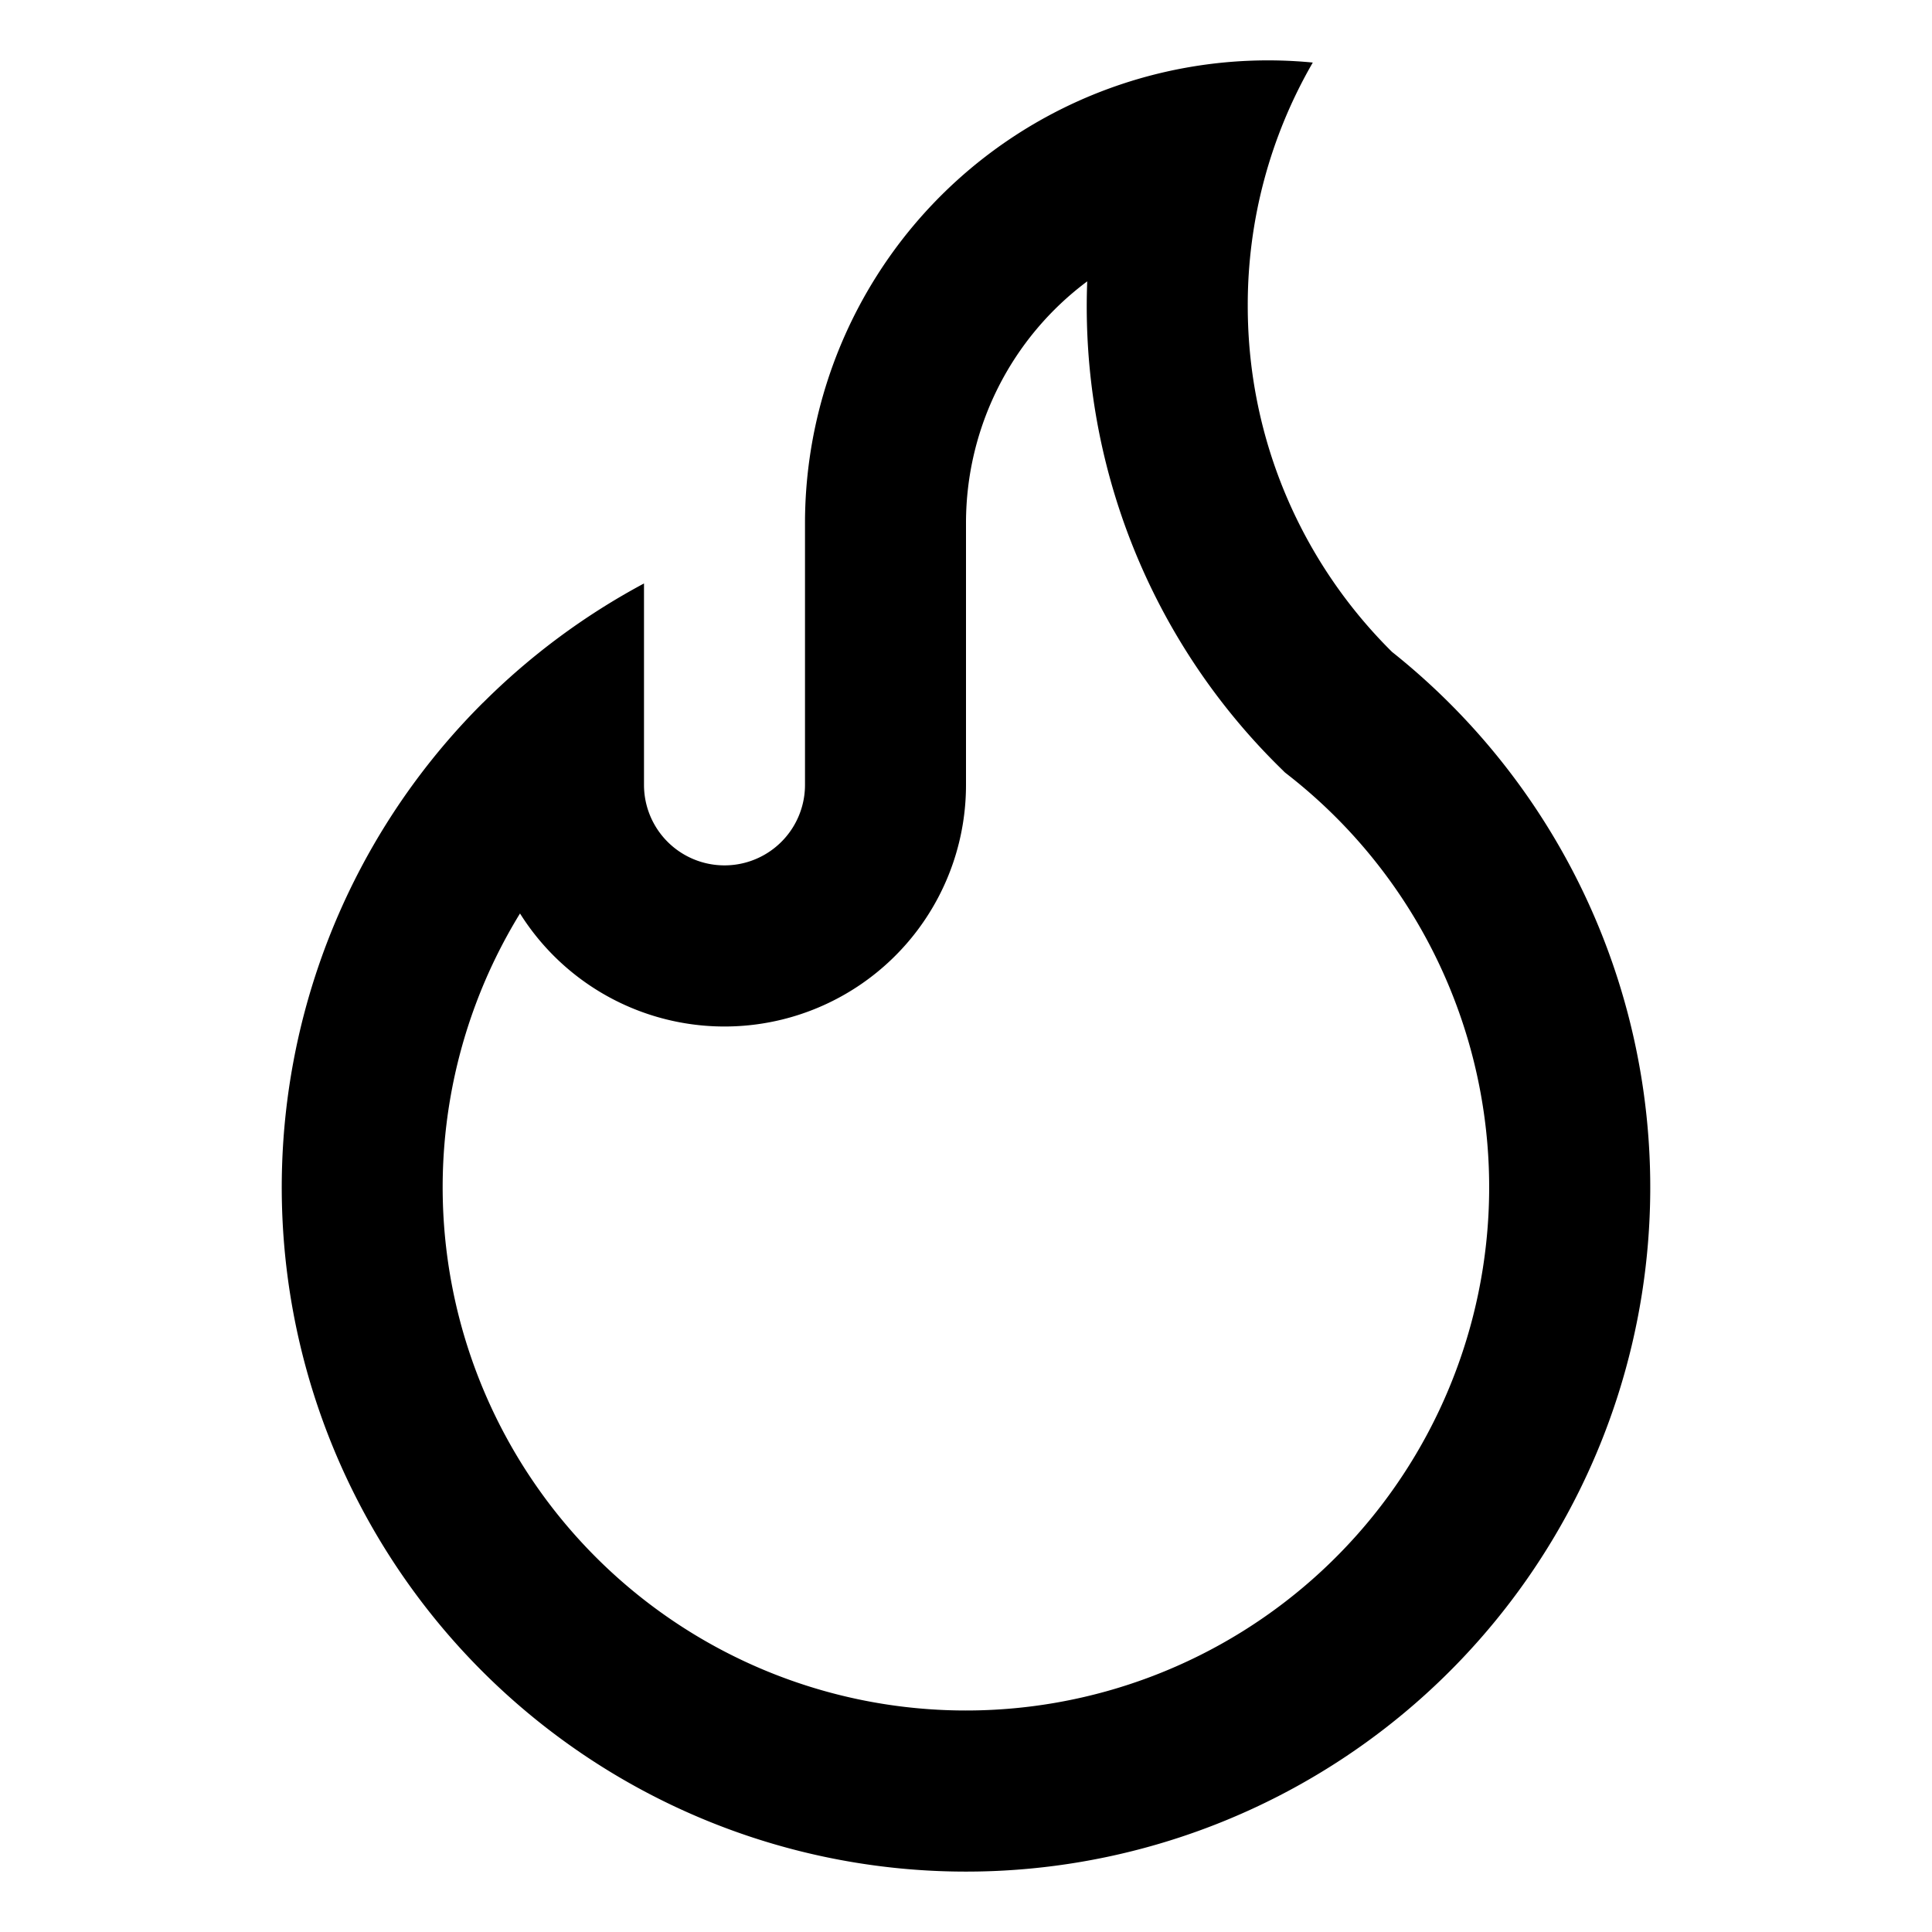 <svg width="24" height="24" viewBox="0 0 24 24" fill="none" xmlns="http://www.w3.org/2000/svg"><path fill-rule="evenodd" clip-rule="evenodd" d="M6 8.73a8.528 8.528 0 012-1.482V9.75a1 1 0 102 0V6.487a5.752 5.752 0 016.308-5.71A6.012 6.012 0 0015.5 3.8c0 1.68.686 3.202 1.792 4.298A8.5 8.5 0 116 8.729zm.46 2.617a6.5 6.5 0 109.586-1.685l-.085-.067-.077-.076a8.031 8.031 0 01-2.378-6.024A3.744 3.744 0 0012 6.49V9.75a3 3 0 01-5.54 1.598z" fill="#000"/></svg>

